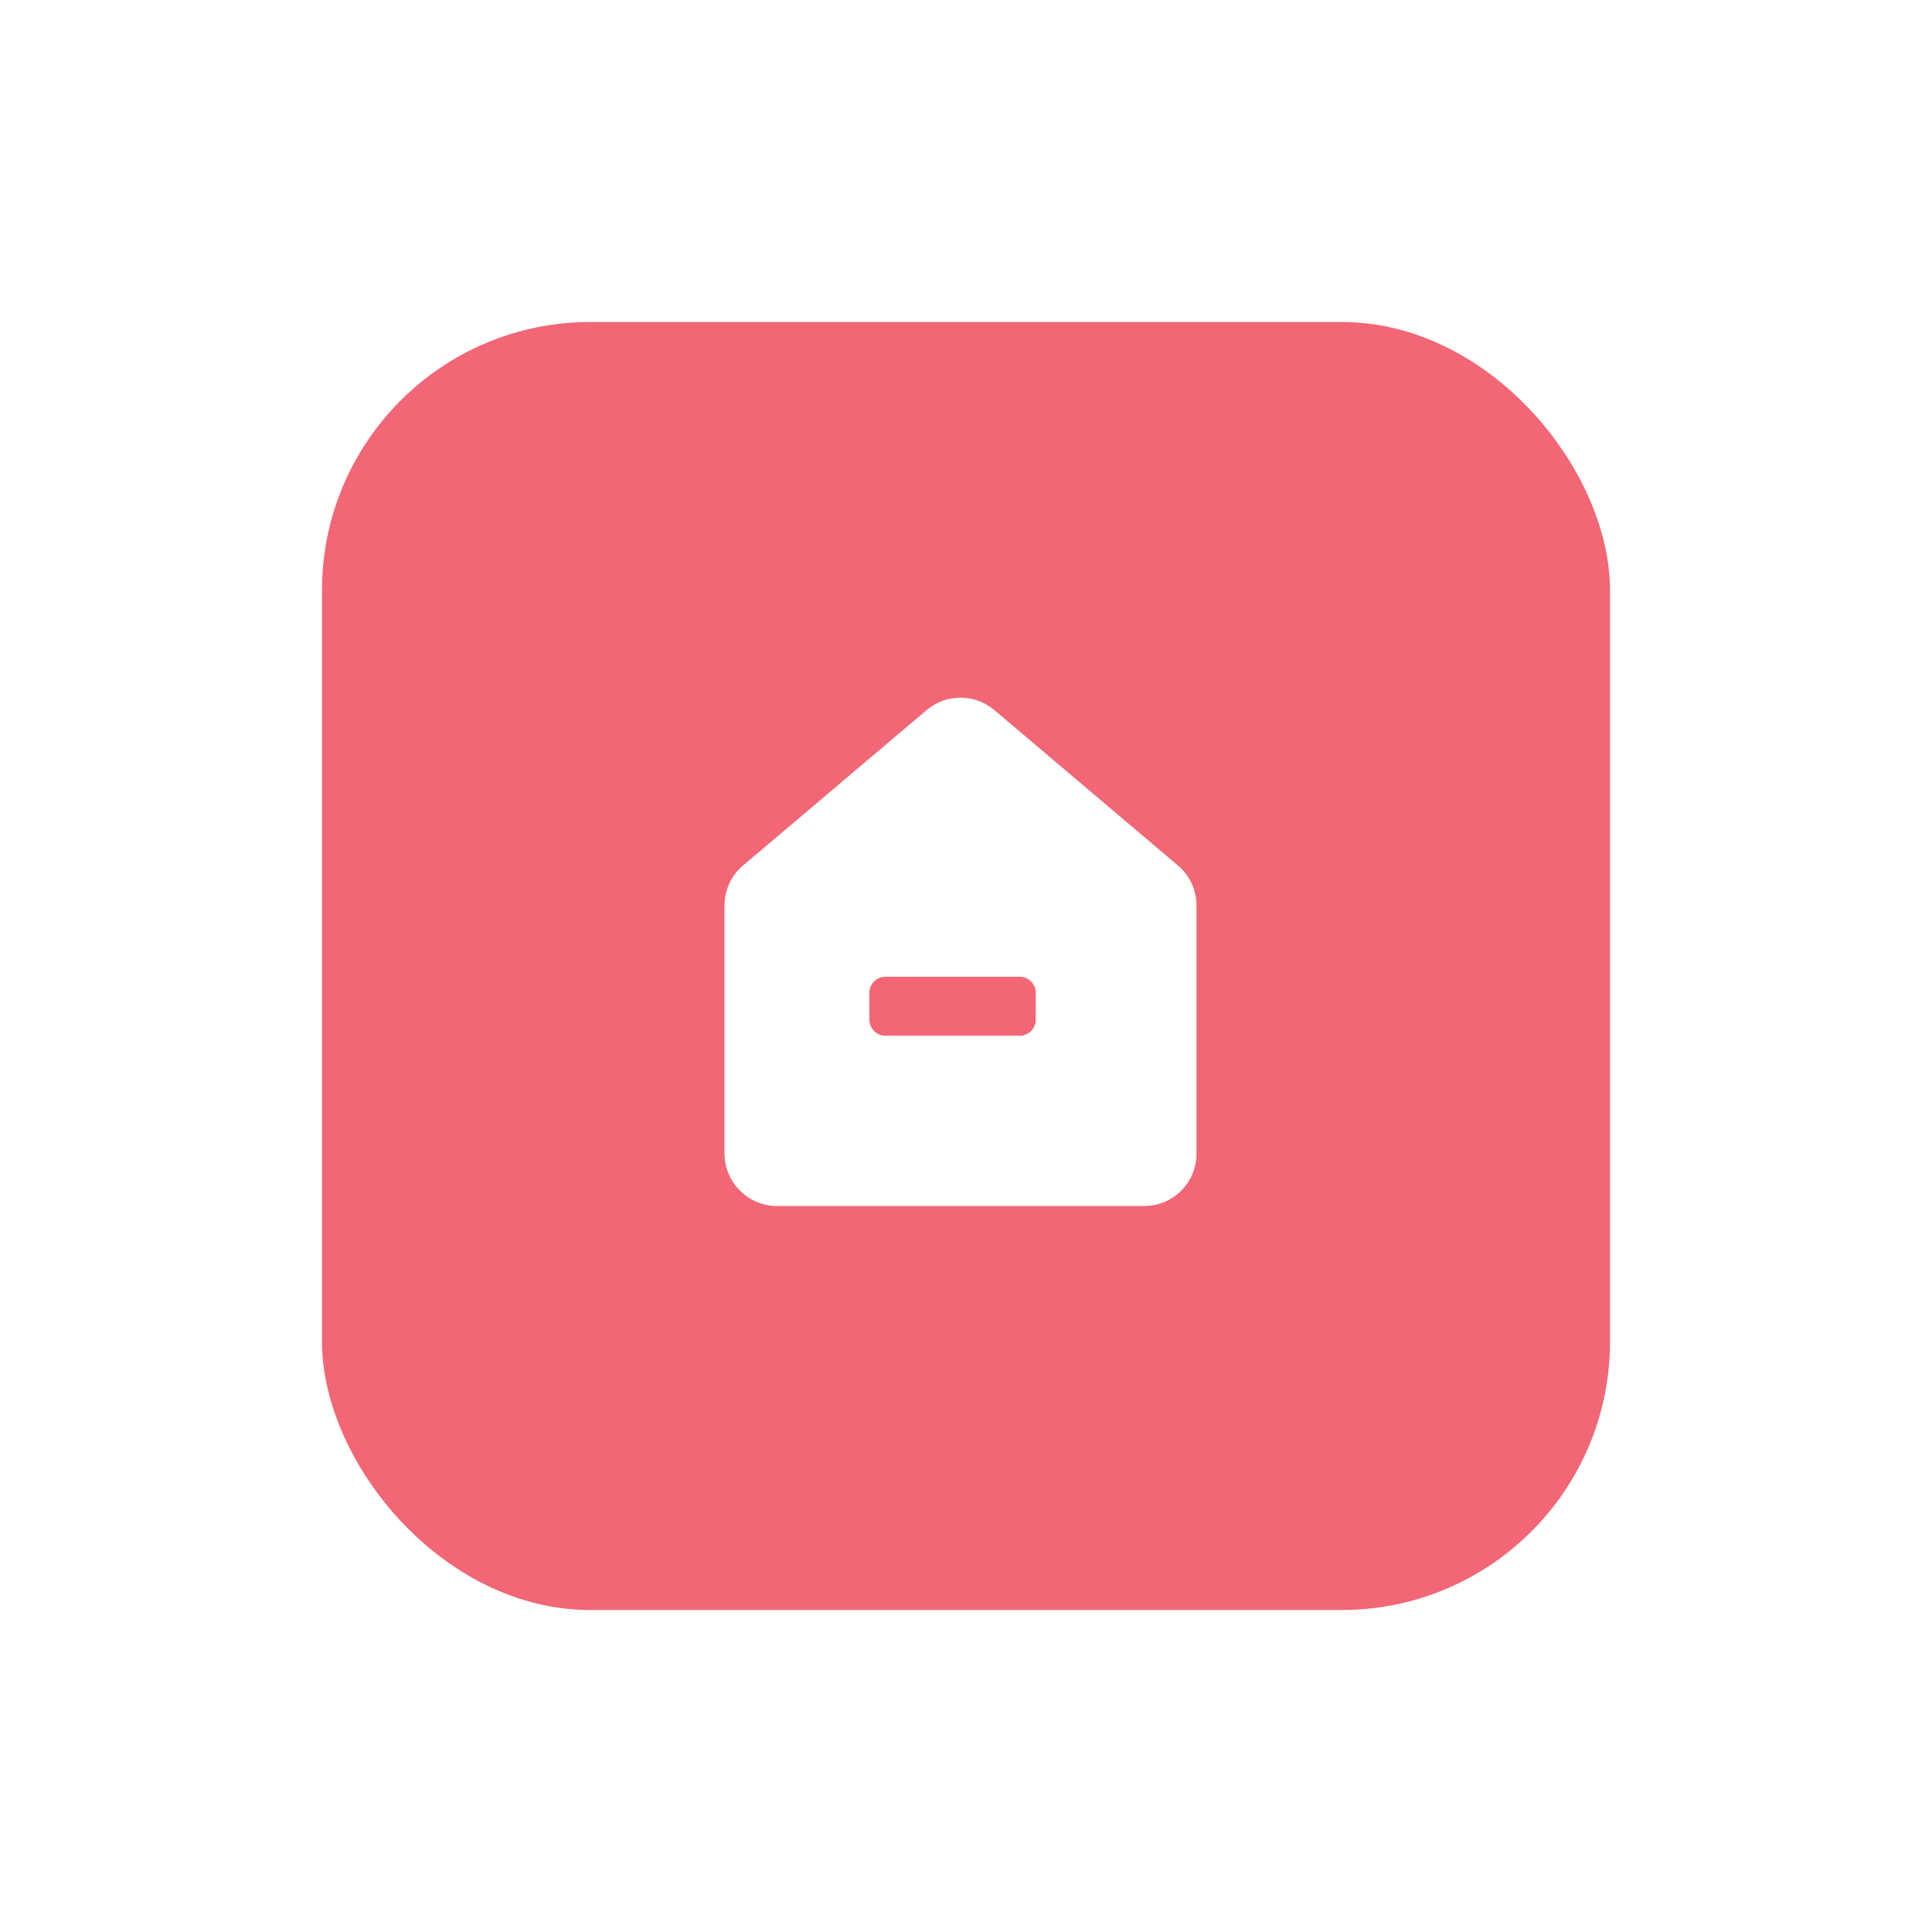 <svg width="72" height="72" viewBox="0 0 72 72" fill="none" xmlns="http://www.w3.org/2000/svg">
<g filter="url(#filter0_d_2_21)">
<rect x="8" y="4" width="48" height="48" rx="10" fill="#F26675"/>
<path d="M38.64 36.945H24.96C23.88 36.945 23 36.065 23 34.985V25.745C23 25.165 23.25 24.625 23.69 24.255L30.53 18.465C31.26 17.845 32.33 17.845 33.06 18.465L39.9 24.255C40.34 24.625 40.59 25.175 40.59 25.745V34.985C40.6 36.065 39.72 36.945 38.64 36.945Z" fill="white"/>
<path d="M34 29H29V30H34V29Z" stroke="#F26675" stroke-width="1.2" stroke-miterlimit="10" stroke-linecap="round" stroke-linejoin="round"/>
</g>
<defs>
<filter id="filter0_d_2_21" x="0" y="0" width="72" height="72" filterUnits="userSpaceOnUse" color-interpolation-filters="sRGB">
<feFlood flood-opacity="0" result="BackgroundImageFix"/>
<feColorMatrix in="SourceAlpha" type="matrix" values="0 0 0 0 0 0 0 0 0 0 0 0 0 0 0 0 0 0 127 0" result="hardAlpha"/>
<feOffset dx="4" dy="8"/>
<feGaussianBlur stdDeviation="6"/>
<feComposite in2="hardAlpha" operator="out"/>
<feColorMatrix type="matrix" values="0 0 0 0 0 0 0 0 0 0 0 0 0 0 0 0 0 0 0.12 0"/>
<feBlend mode="normal" in2="BackgroundImageFix" result="effect1_dropShadow_2_21"/>
<feBlend mode="normal" in="SourceGraphic" in2="effect1_dropShadow_2_21" result="shape"/>
</filter>
</defs>
</svg>
